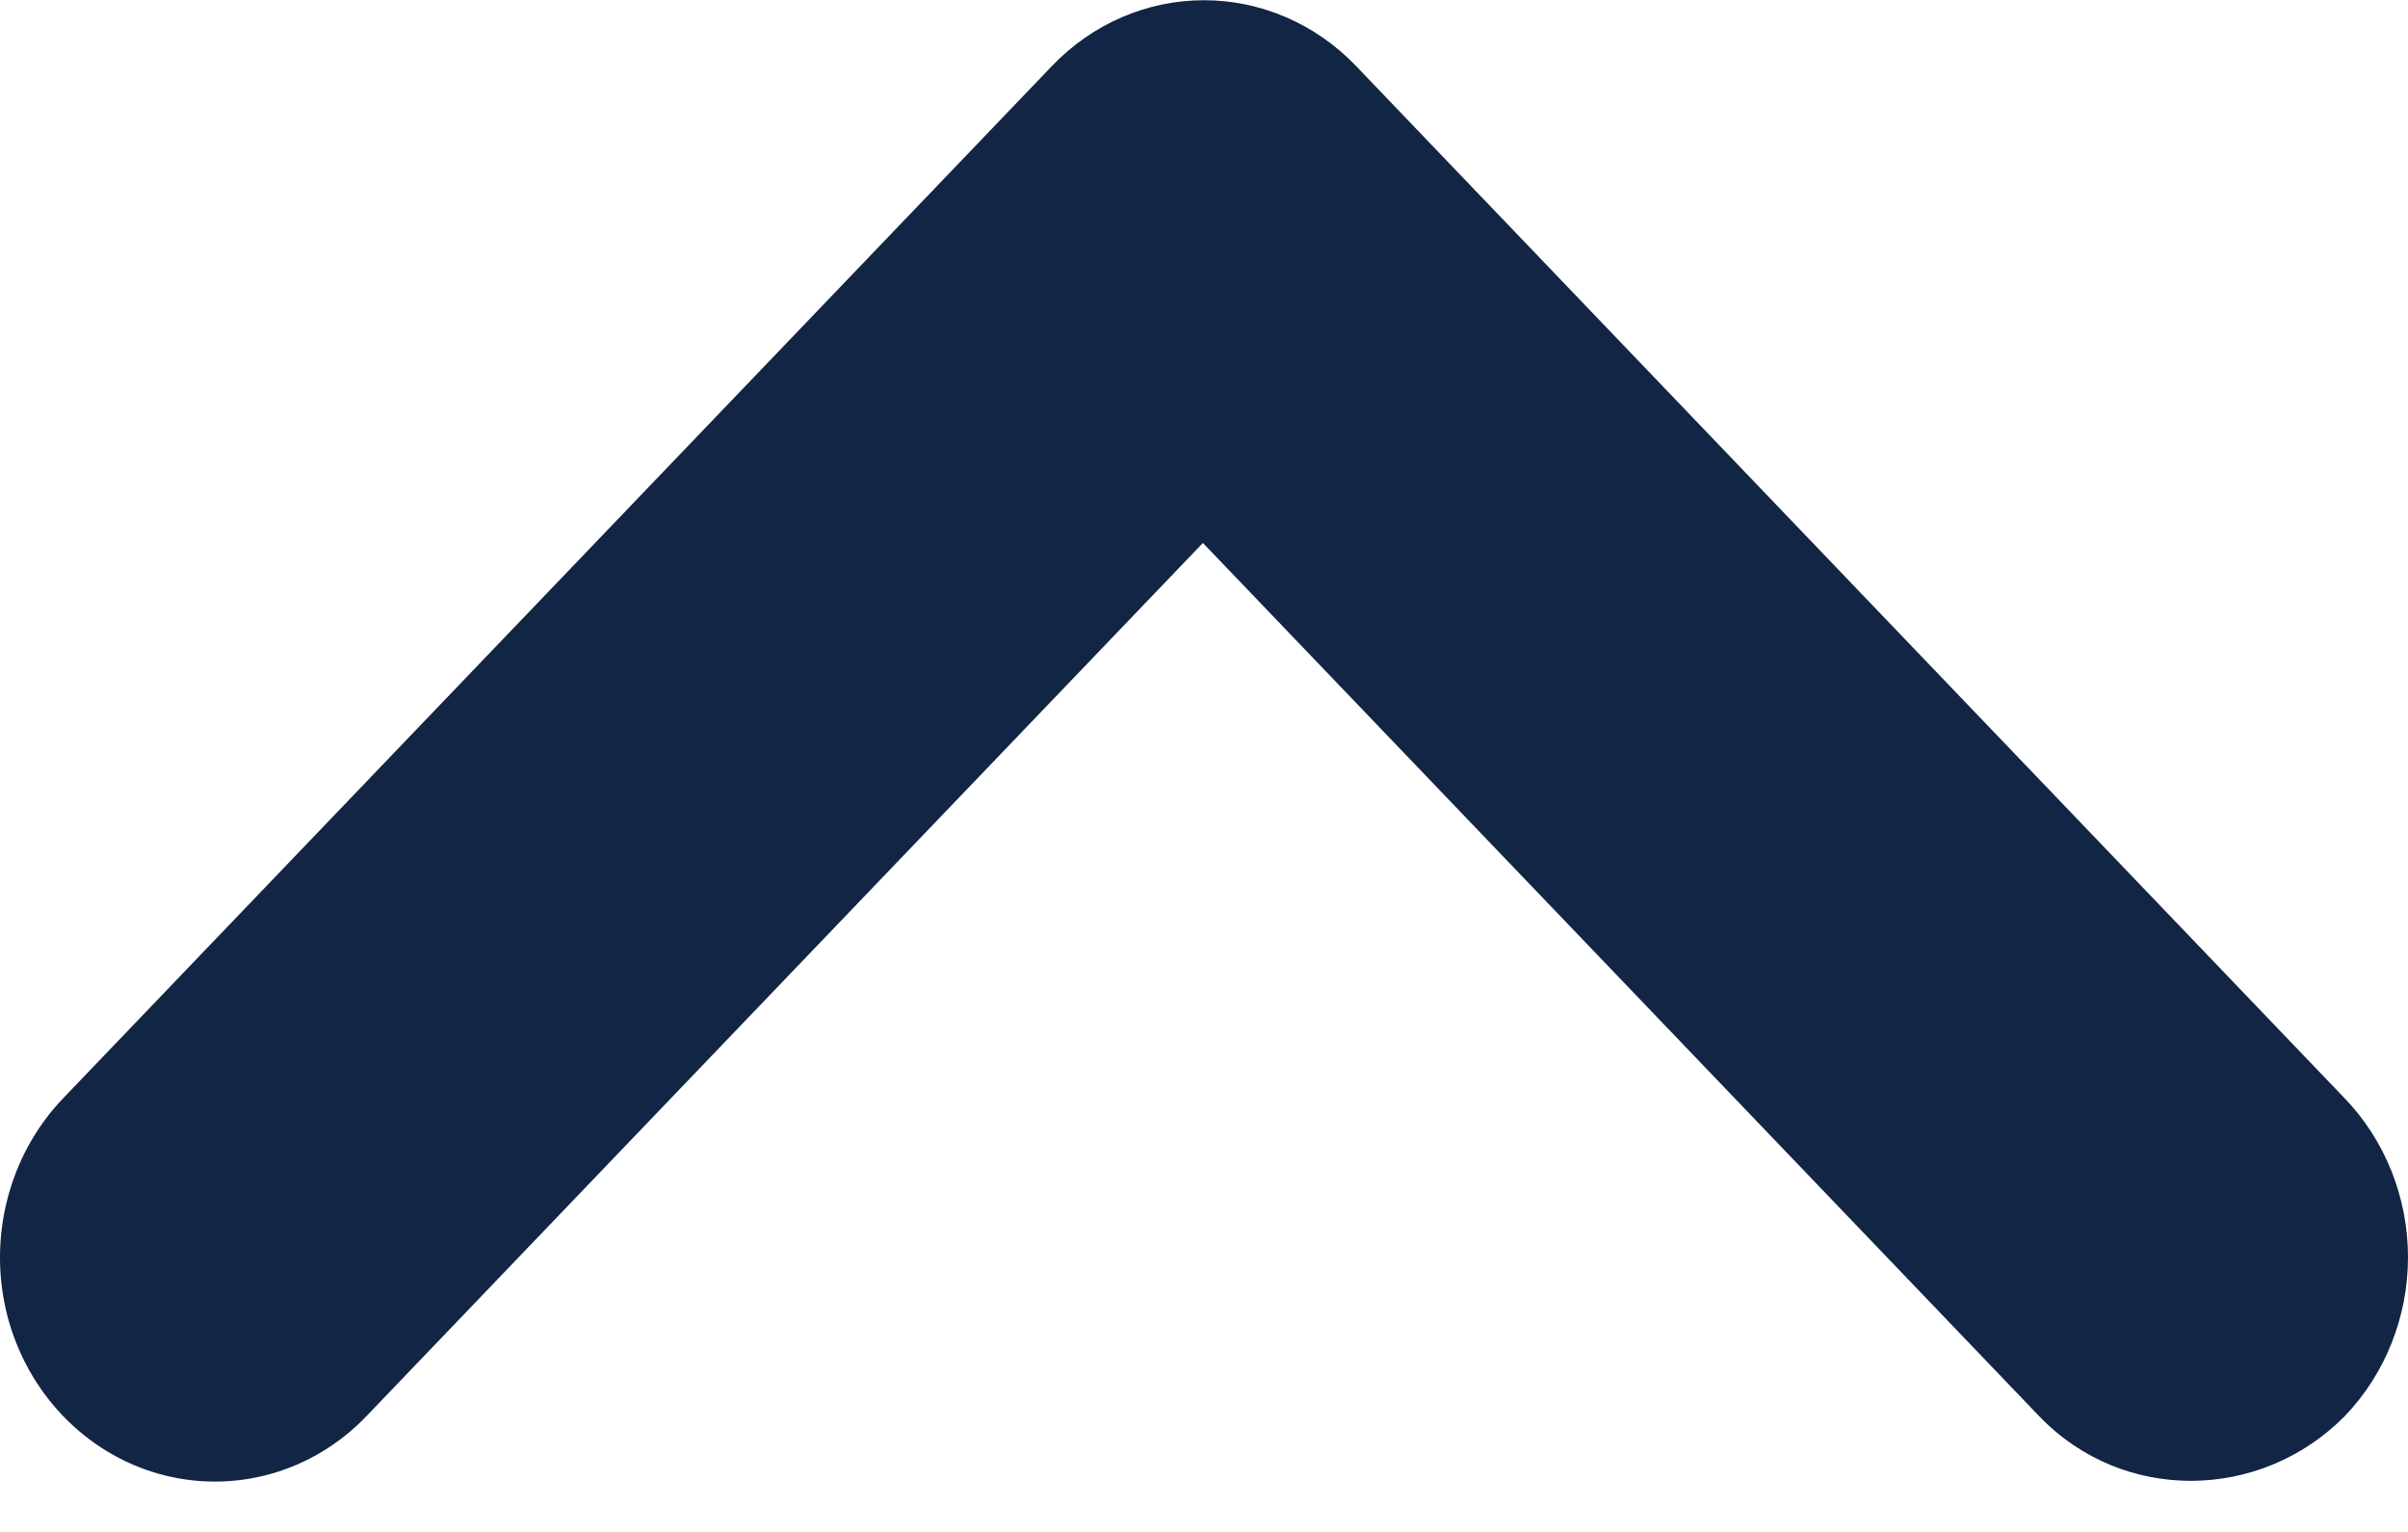 <?xml version="1.0" encoding="UTF-8"?>
<svg width="11px" height="7px" viewBox="0 0 11 7" version="1.1" xmlns="http://www.w3.org/2000/svg" xmlns:xlink="http://www.w3.org/1999/xlink">
    <title>8B475C0B-AE8B-4EA2-8BC6-BE0C695196A9</title>
    <g id="Sistema*-(doing)" stroke="none" stroke-width="1" fill="none" fill-rule="evenodd">
        <g id="21-2" transform="translate(-228, -153)" fill="#122544">
            <path d="M229.686,153.3 L233.505,157.289 L237.325,153.3 C237.572,153.041 237.934,152.94 238.273,153.035 C238.611,153.13 238.876,153.406 238.967,153.76 C239.057,154.113 238.96,154.491 238.713,154.75 L234.194,159.469 C234.01,159.661 233.761,159.769 233.5,159.769 C233.24,159.769 232.99,159.661 232.806,159.469 L228.288,154.75 C228.104,154.558 228,154.297 228,154.025 C228,153.753 228.104,153.492 228.288,153.3 C228.672,152.91 229.302,152.899 229.686,153.3 Z" id="Arrow-icon-Copy" transform="translate(233.5, 156.385) rotate(-180) translate(-233.5, -156.385) "></path>
        </g>
    </g>
</svg>